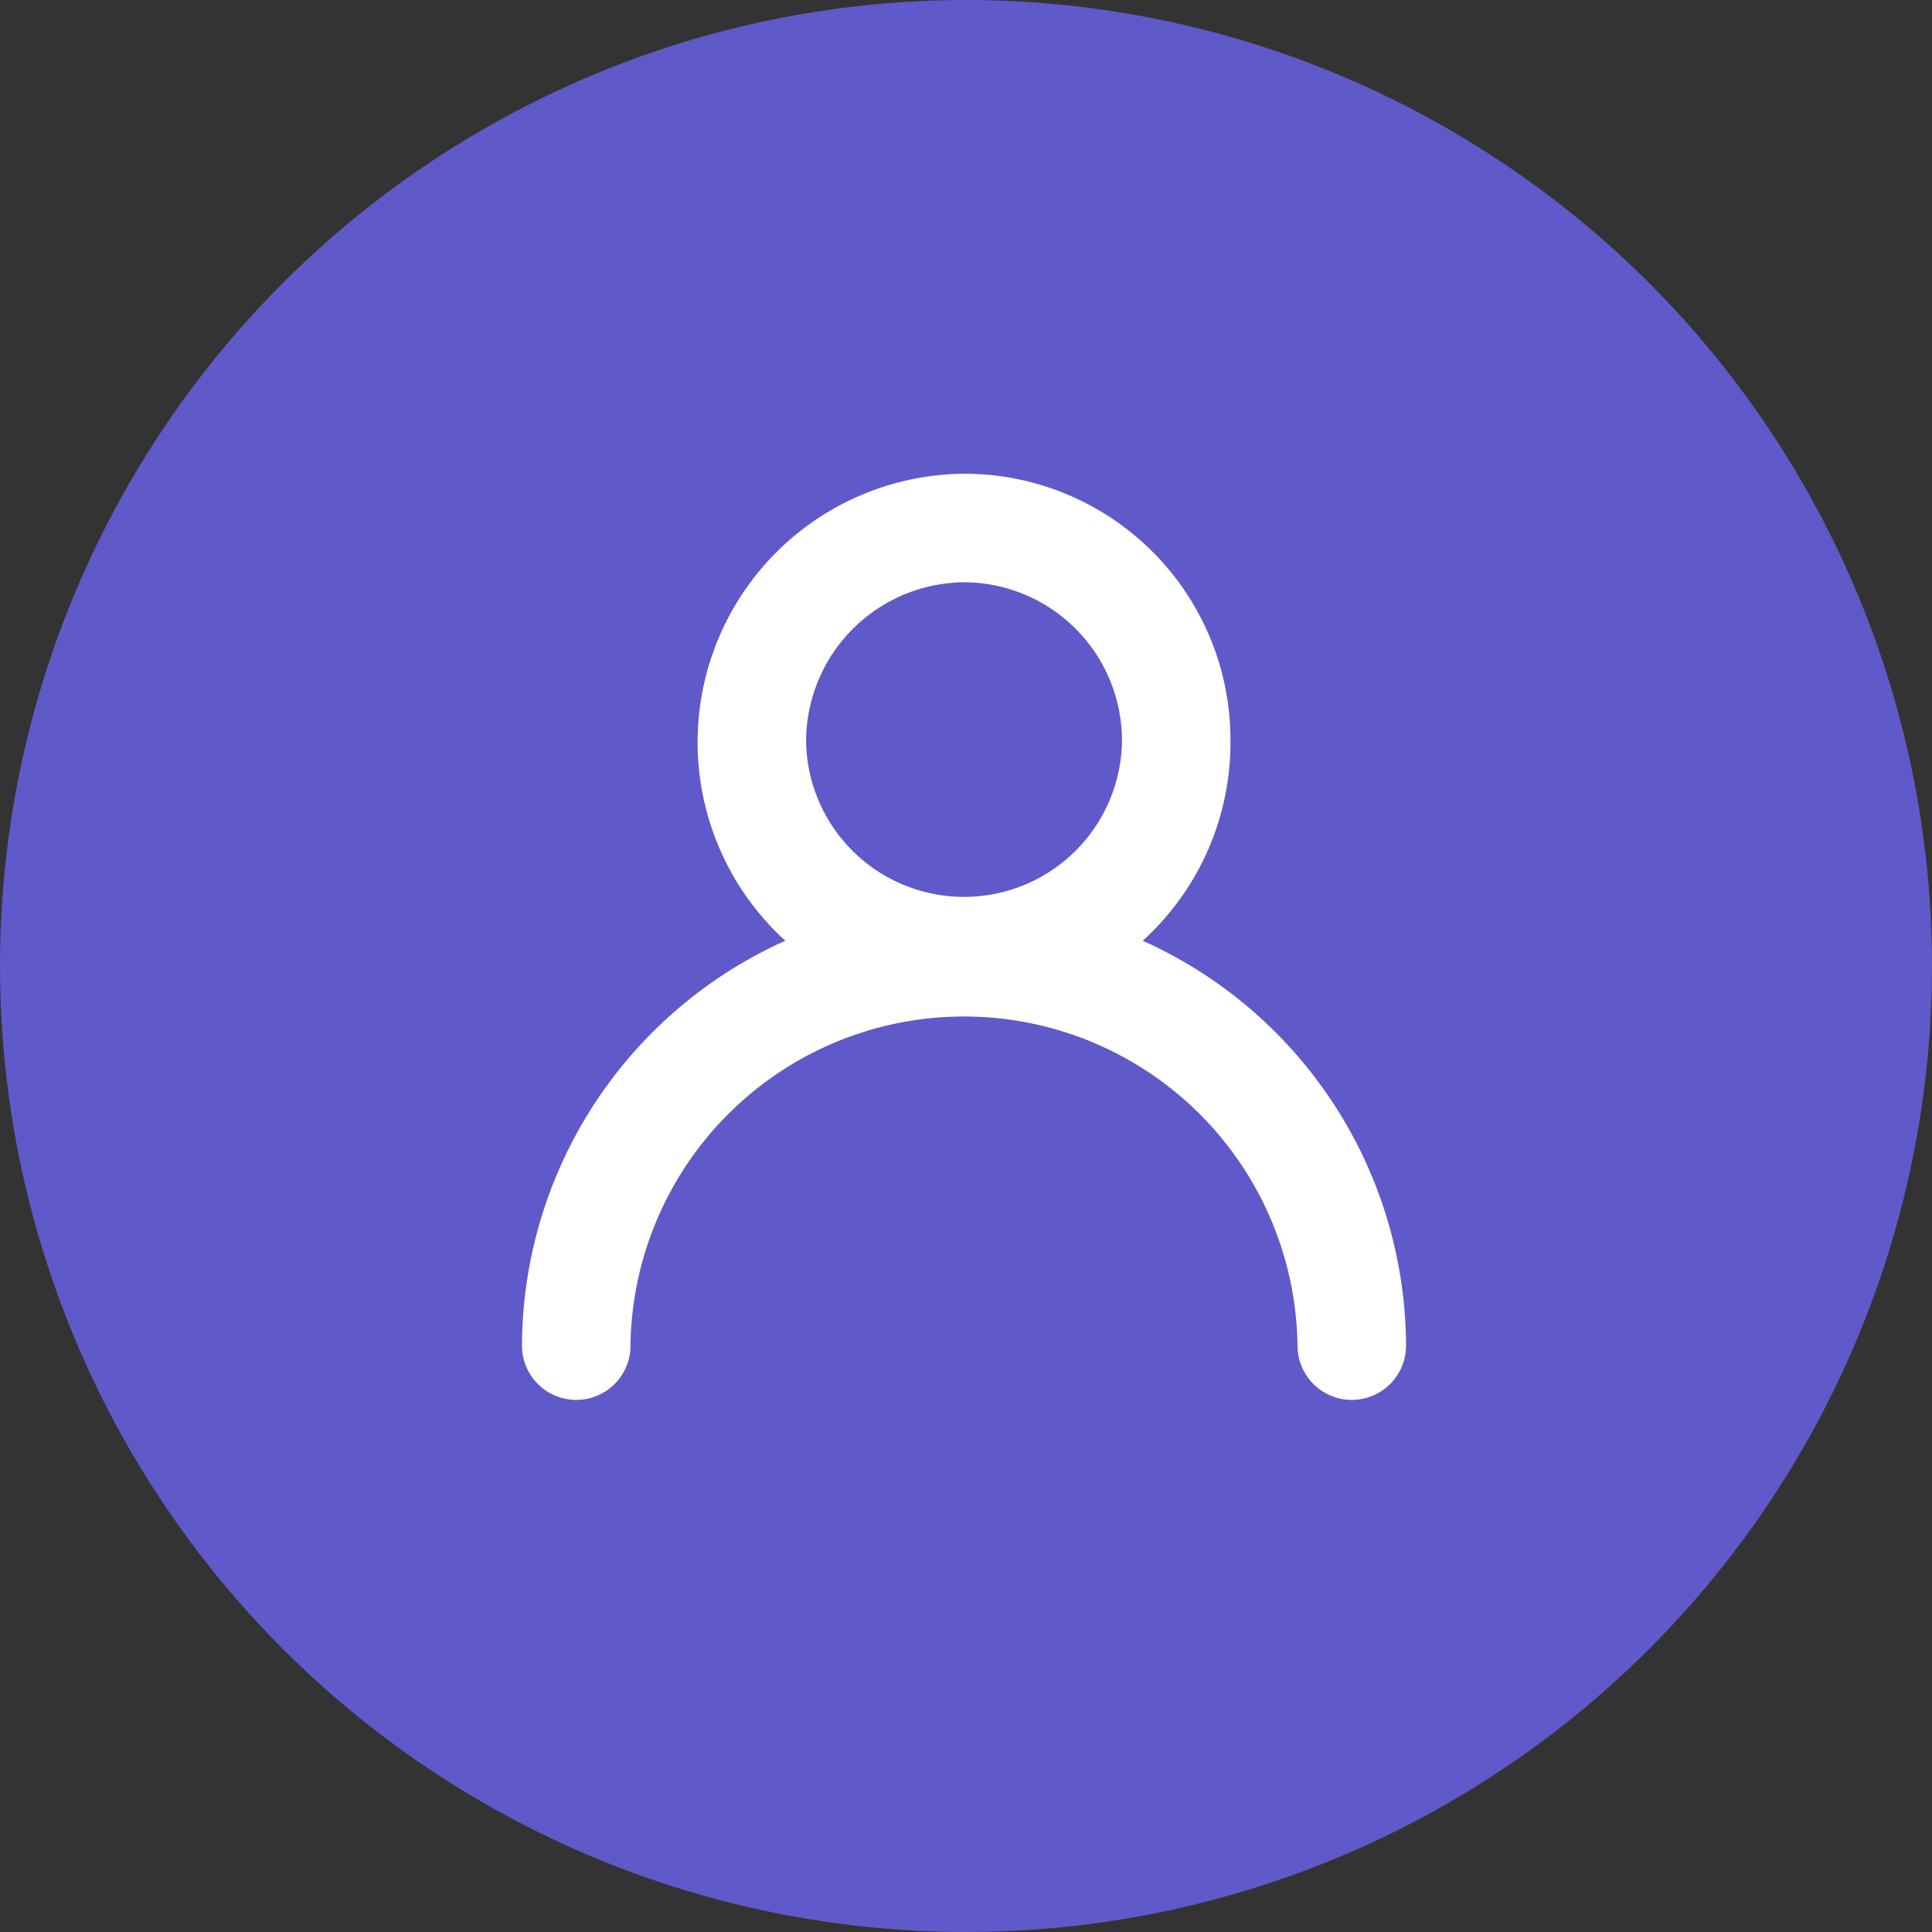 <svg xmlns="http://www.w3.org/2000/svg" width="34" height="34" viewBox="0 0 34 34">
  <rect x="0" y="0" width="34" height="34" fill="#333333" stroke="none"/>
  <g id="Group_352" data-name="Group 352" transform="translate(-381.589 -68.589)">
    <circle id="Ellipse_3" data-name="Ellipse 3" cx="17" cy="17" r="17" transform="translate(381.589 68.589)" fill="#6059C9"/>
    <g id="noun_profile_2391979" transform="translate(390.925 77.076)">
      <g id="Group_27" data-name="Group 27" transform="translate(0)">
        <path id="Path_61" data-name="Path 61" d="M1.61,15.194a.8.8,0,1,1-1.61,0A7.69,7.69,0,0,1,4.764,8.112,4.575,4.575,0,0,1,7.661,0a4.534,4.534,0,0,1,4.507,4.571,4.557,4.557,0,0,1-1.674,3.541,7.69,7.69,0,0,1,4.764,7.082.8.8,0,1,1-1.61,0,6.02,6.02,0,0,0-12.039,0ZM7.661,1.61A2.954,2.954,0,0,0,4.7,4.571a2.93,2.93,0,0,0,5.859,0A2.94,2.94,0,0,0,7.661,1.61Z" fill="#fff" stroke="#fff" stroke-width="0.3"/>
      </g>
    </g>
  </g>
</svg>
